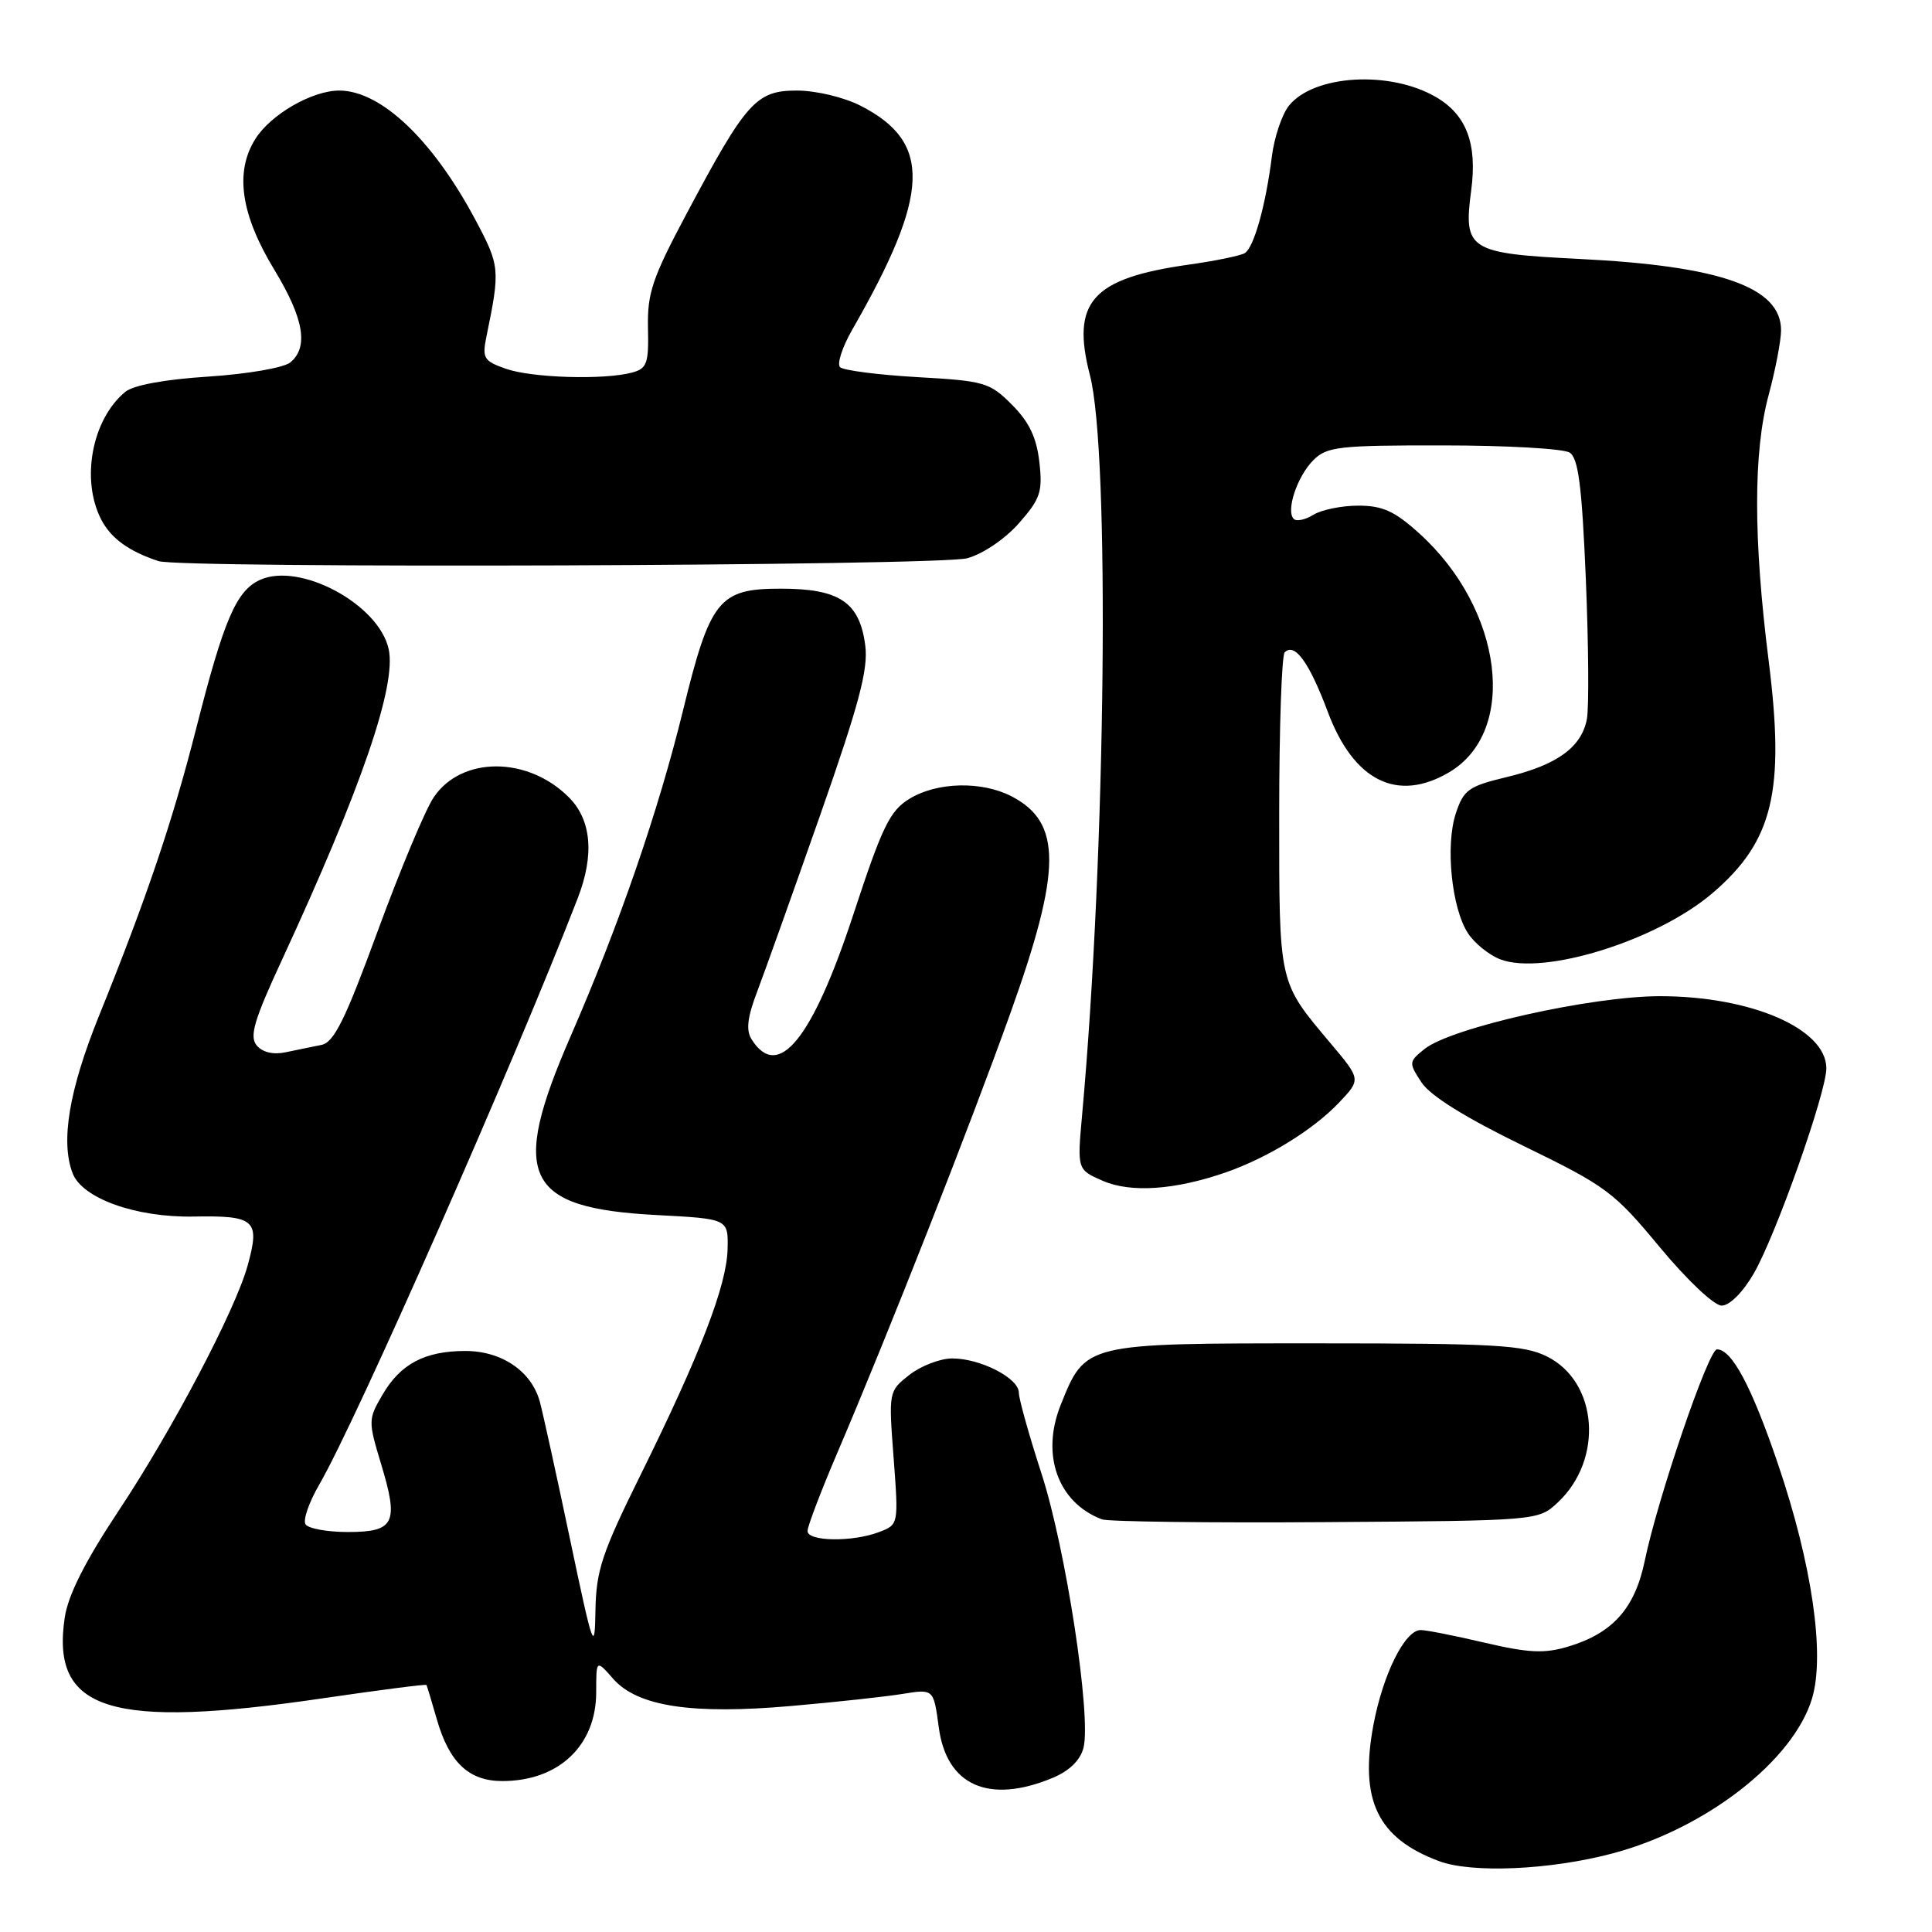 <?xml version="1.0" encoding="UTF-8" standalone="no"?>
<!DOCTYPE svg PUBLIC "-//W3C//DTD SVG 1.1//EN" "http://www.w3.org/Graphics/SVG/1.1/DTD/svg11.dtd" >
<svg xmlns="http://www.w3.org/2000/svg" xmlns:xlink="http://www.w3.org/1999/xlink" version="1.1" viewBox="0 0 256 256">
 <g >
 <path fill="currentColor"
d=" M 213.63 245.60 C 226.02 242.32 237.63 233.31 240.11 225.04 C 241.84 219.24 240.11 207.29 235.60 194.01 C 232.10 183.71 229.47 178.78 227.50 178.80 C 226.38 178.82 219.66 198.49 217.93 206.85 C 216.63 213.12 213.68 216.42 207.80 218.18 C 204.63 219.13 202.58 219.03 196.70 217.66 C 192.74 216.73 188.93 215.98 188.24 215.99 C 186.15 216.01 183.26 221.82 181.99 228.54 C 180.11 238.54 182.53 243.57 190.68 246.61 C 195.05 248.24 205.37 247.78 213.63 245.60 Z  M 139.50 235.57 C 141.72 234.64 143.15 233.23 143.57 231.59 C 144.62 227.39 141.22 205.15 138.00 195.25 C 136.35 190.16 135.00 185.34 135.00 184.53 C 135.00 182.61 129.91 180.00 126.18 180.00 C 124.58 180.00 122.03 180.98 120.50 182.18 C 117.75 184.34 117.74 184.39 118.41 193.19 C 119.07 202.02 119.07 202.02 116.47 203.01 C 112.95 204.35 107.00 204.26 107.00 202.87 C 107.00 202.25 108.81 197.51 111.02 192.34 C 117.76 176.57 128.50 149.28 133.89 134.23 C 140.70 115.21 140.73 108.98 134.02 105.51 C 130.07 103.47 124.14 103.61 120.50 105.85 C 117.91 107.43 116.90 109.52 113.11 121.06 C 107.64 137.73 103.12 143.30 99.59 137.72 C 98.82 136.50 99.03 134.79 100.37 131.28 C 101.37 128.65 105.11 118.17 108.68 108.00 C 113.86 93.22 115.06 88.70 114.65 85.51 C 113.90 79.79 111.24 78.00 103.46 78.00 C 95.25 78.00 94.10 79.43 90.48 94.23 C 87.23 107.50 82.03 122.57 75.62 137.29 C 67.50 155.93 69.49 160.08 87.00 161.00 C 96.50 161.50 96.50 161.50 96.41 165.50 C 96.30 170.32 92.78 179.45 84.89 195.41 C 79.75 205.80 78.99 208.11 78.90 213.41 C 78.81 219.11 78.59 218.50 75.54 204.00 C 73.75 195.47 71.94 187.26 71.53 185.73 C 70.42 181.68 66.47 179.00 61.62 179.01 C 56.25 179.03 53.06 180.73 50.67 184.83 C 48.78 188.06 48.78 188.31 50.50 194.00 C 52.87 201.82 52.29 203.00 46.09 203.00 C 43.36 203.00 40.83 202.54 40.48 201.97 C 40.13 201.40 40.95 199.04 42.30 196.72 C 47.16 188.37 68.08 140.91 76.56 119.00 C 78.78 113.25 78.37 108.64 75.37 105.64 C 69.92 100.19 61.16 100.19 57.48 105.63 C 56.36 107.28 53.03 115.25 50.06 123.34 C 45.73 135.15 44.26 138.13 42.58 138.46 C 41.44 138.69 39.31 139.12 37.86 139.43 C 36.20 139.78 34.78 139.44 34.01 138.52 C 33.03 137.33 33.66 135.18 37.32 127.28 C 47.91 104.38 52.56 90.84 51.50 86.01 C 50.20 80.06 39.73 74.44 34.45 76.84 C 31.31 78.27 29.66 82.11 25.99 96.55 C 22.86 108.86 19.40 119.07 13.10 134.65 C 9.15 144.44 8.01 151.25 9.62 155.46 C 10.90 158.80 18.01 161.34 25.66 161.20 C 33.81 161.05 34.48 161.66 32.82 167.67 C 31.19 173.60 22.83 189.48 15.69 200.23 C 11.27 206.90 9.03 211.34 8.58 214.32 C 6.72 226.73 14.60 229.18 42.94 225.01 C 50.32 223.93 56.43 223.14 56.51 223.27 C 56.58 223.40 57.20 225.44 57.88 227.81 C 59.52 233.54 62.13 236.00 66.55 236.00 C 74.03 236.00 79.00 231.30 79.00 224.22 C 79.00 219.89 79.00 219.89 81.25 222.45 C 84.48 226.12 91.67 227.21 104.86 226.05 C 110.71 225.54 117.35 224.82 119.61 224.45 C 123.71 223.79 123.71 223.79 124.39 228.86 C 125.41 236.61 131.03 239.10 139.50 235.57 Z  M 206.44 199.06 C 212.50 193.36 211.74 183.12 205.00 179.75 C 201.93 178.22 198.20 178.00 174.38 178.00 C 143.64 178.00 143.84 177.95 140.54 186.18 C 137.90 192.79 140.18 199.10 146.00 201.32 C 146.82 201.63 160.18 201.80 175.67 201.69 C 203.84 201.50 203.84 201.50 206.44 199.06 Z  M 232.38 168.75 C 235.30 163.71 242.00 144.77 242.00 141.56 C 242.00 136.32 232.04 132.00 219.96 132.00 C 210.85 132.00 192.24 136.18 188.74 139.01 C 186.66 140.69 186.65 140.82 188.36 143.43 C 189.52 145.20 194.17 148.09 201.81 151.81 C 212.85 157.18 213.86 157.93 219.92 165.25 C 223.55 169.62 227.13 173.00 228.13 173.00 C 229.18 173.00 230.94 171.24 232.38 168.75 Z  M 162.47 155.33 C 168.06 153.37 174.00 149.70 177.42 146.11 C 180.34 143.03 180.34 143.03 176.33 138.27 C 169.36 129.98 169.50 130.59 169.50 107.83 C 169.50 96.47 169.83 86.84 170.23 86.44 C 171.56 85.11 173.48 87.77 175.93 94.30 C 179.36 103.49 185.16 106.38 192.02 102.33 C 201.20 96.91 199.17 80.71 188.05 70.67 C 184.80 67.73 183.20 67.00 179.98 67.00 C 177.78 67.00 175.10 67.55 174.03 68.21 C 172.96 68.88 171.79 69.12 171.43 68.76 C 170.36 67.69 171.88 63.12 174.03 60.97 C 175.82 59.18 177.39 59.00 191.25 59.02 C 199.64 59.02 207.17 59.45 207.98 59.97 C 209.14 60.70 209.61 64.37 210.13 76.70 C 210.49 85.39 210.56 93.75 210.27 95.28 C 209.56 99.02 206.32 101.37 199.63 102.97 C 194.60 104.18 193.94 104.64 192.90 107.79 C 191.50 112.04 192.35 120.36 194.52 123.67 C 195.39 125.00 197.32 126.55 198.80 127.12 C 204.55 129.31 219.58 124.62 226.92 118.34 C 234.95 111.46 236.54 104.88 234.35 87.50 C 232.32 71.39 232.32 59.89 234.35 52.36 C 235.26 48.98 236.00 45.11 236.00 43.76 C 236.00 38.07 228.01 35.24 209.27 34.31 C 194.61 33.58 193.89 33.12 194.94 25.24 C 195.77 19.03 194.31 15.18 190.22 12.83 C 184.12 9.31 174.11 9.91 170.80 13.99 C 169.87 15.14 168.84 18.20 168.52 20.79 C 167.71 27.24 166.15 32.79 164.94 33.54 C 164.38 33.88 161.00 34.58 157.41 35.08 C 144.69 36.89 141.91 40.01 144.42 49.71 C 147.09 60.00 146.53 113.01 143.39 147.68 C 142.73 154.98 142.73 154.98 146.11 156.46 C 149.84 158.09 155.73 157.68 162.47 155.33 Z  M 128.17 73.97 C 130.27 73.39 133.20 71.40 135.03 69.31 C 137.86 66.09 138.17 65.17 137.72 61.22 C 137.35 57.97 136.37 55.91 134.09 53.63 C 131.14 50.67 130.45 50.47 121.53 49.97 C 116.35 49.67 111.75 49.08 111.31 48.65 C 110.88 48.22 111.61 45.98 112.93 43.68 C 123.27 25.66 123.52 18.86 114.03 14.01 C 111.81 12.88 108.12 12.00 105.59 12.00 C 100.19 12.00 98.88 13.47 90.97 28.33 C 86.43 36.85 85.76 38.86 85.86 43.46 C 85.97 48.17 85.73 48.84 83.74 49.37 C 80.04 50.36 70.52 50.08 67.05 48.87 C 64.10 47.84 63.87 47.46 64.45 44.62 C 66.29 35.68 66.25 35.25 62.99 29.12 C 57.33 18.51 50.47 12.00 44.95 12.00 C 41.36 12.00 35.87 15.16 33.83 18.42 C 31.08 22.79 31.90 28.43 36.37 35.78 C 40.26 42.20 40.92 45.99 38.47 48.02 C 37.62 48.73 32.80 49.56 27.62 49.90 C 21.82 50.27 17.66 51.04 16.59 51.93 C 12.18 55.58 10.69 63.56 13.41 68.84 C 14.71 71.34 17.07 73.05 21.00 74.35 C 24.03 75.35 124.48 74.99 128.17 73.97 Z "/>
</g>
</svg>